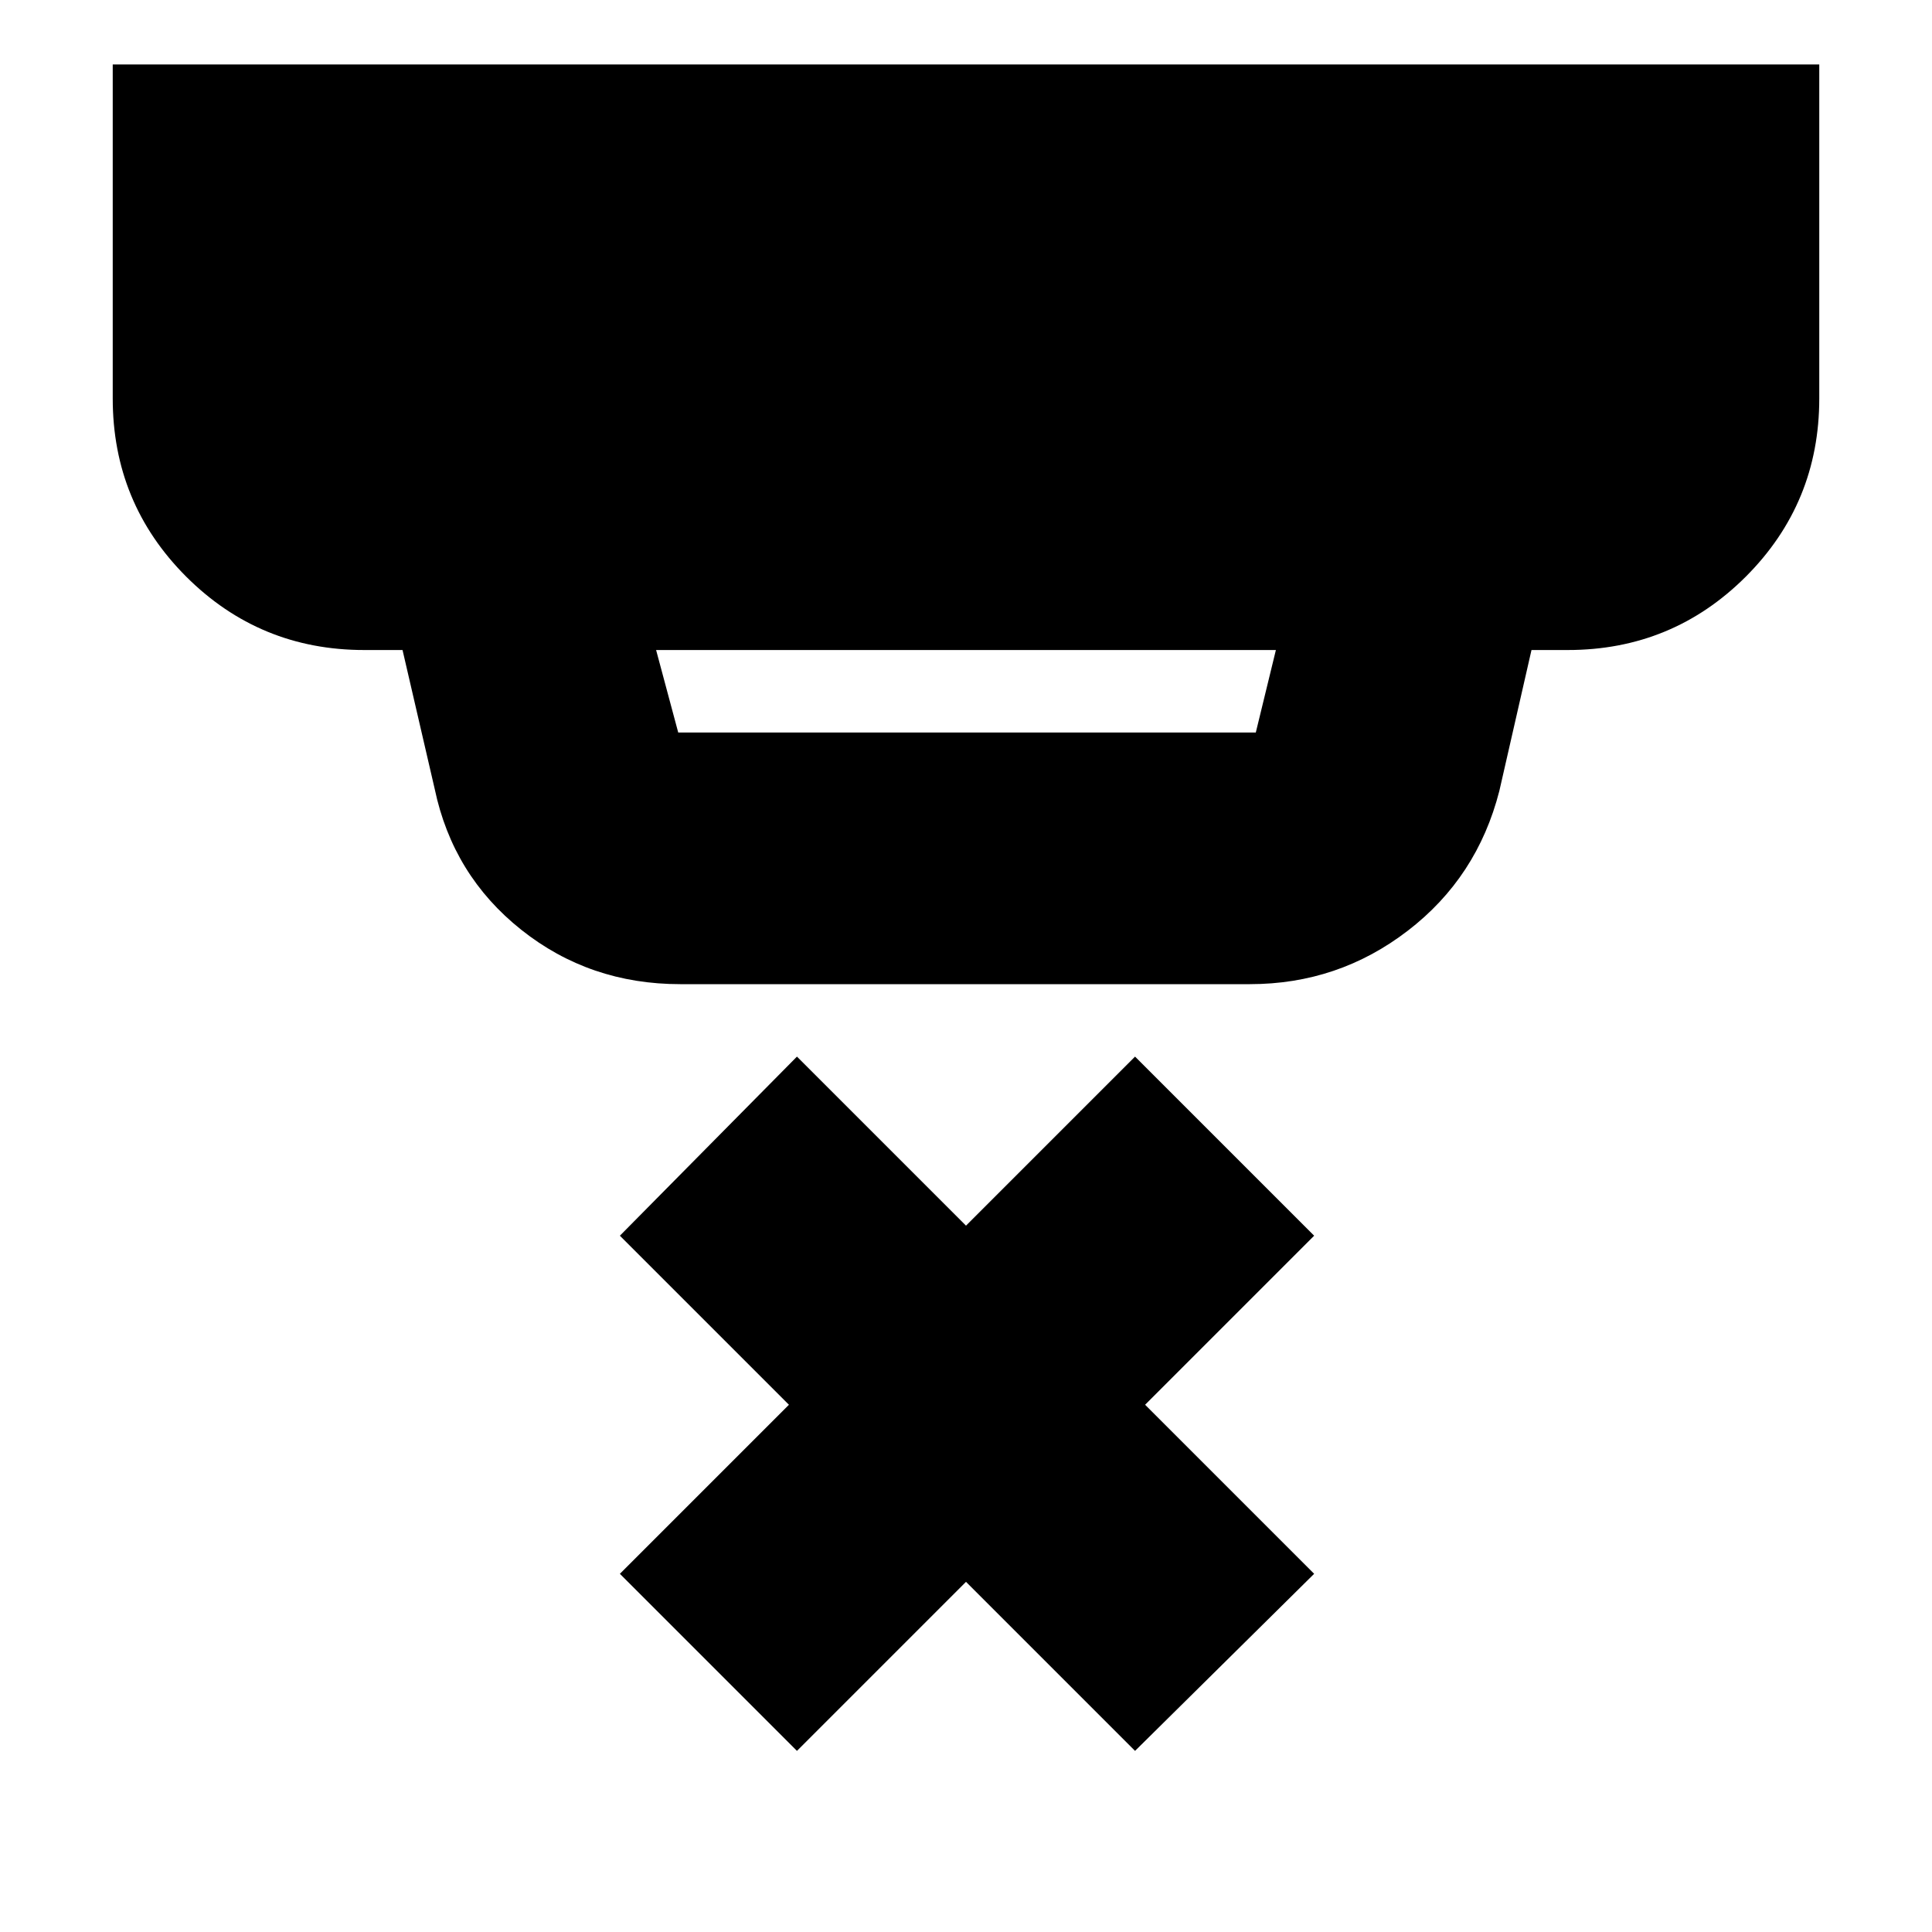 <svg xmlns="http://www.w3.org/2000/svg" height="20" width="20"><path d="m8.25 18.125-1.833-1.833 1.75-1.75-1.75-1.75 1.833-1.854 1.75 1.75 1.75-1.75 1.854 1.854-1.75 1.75 1.75 1.75-1.854 1.833-1.75-1.75ZM7.021 7.583H13l.208-.854H6.792l.229.854Zm.021 2.605q-.938 0-1.646-.563T4.5 8.167l-.333-1.438h-.396q-1.083 0-1.844-.76-.76-.761-.76-1.844V.667h17.666v3.458q0 1.083-.76 1.844-.761.76-1.844.76h-.375l-.333 1.459q-.229.895-.948 1.447-.719.553-1.635.553Z"/></svg>